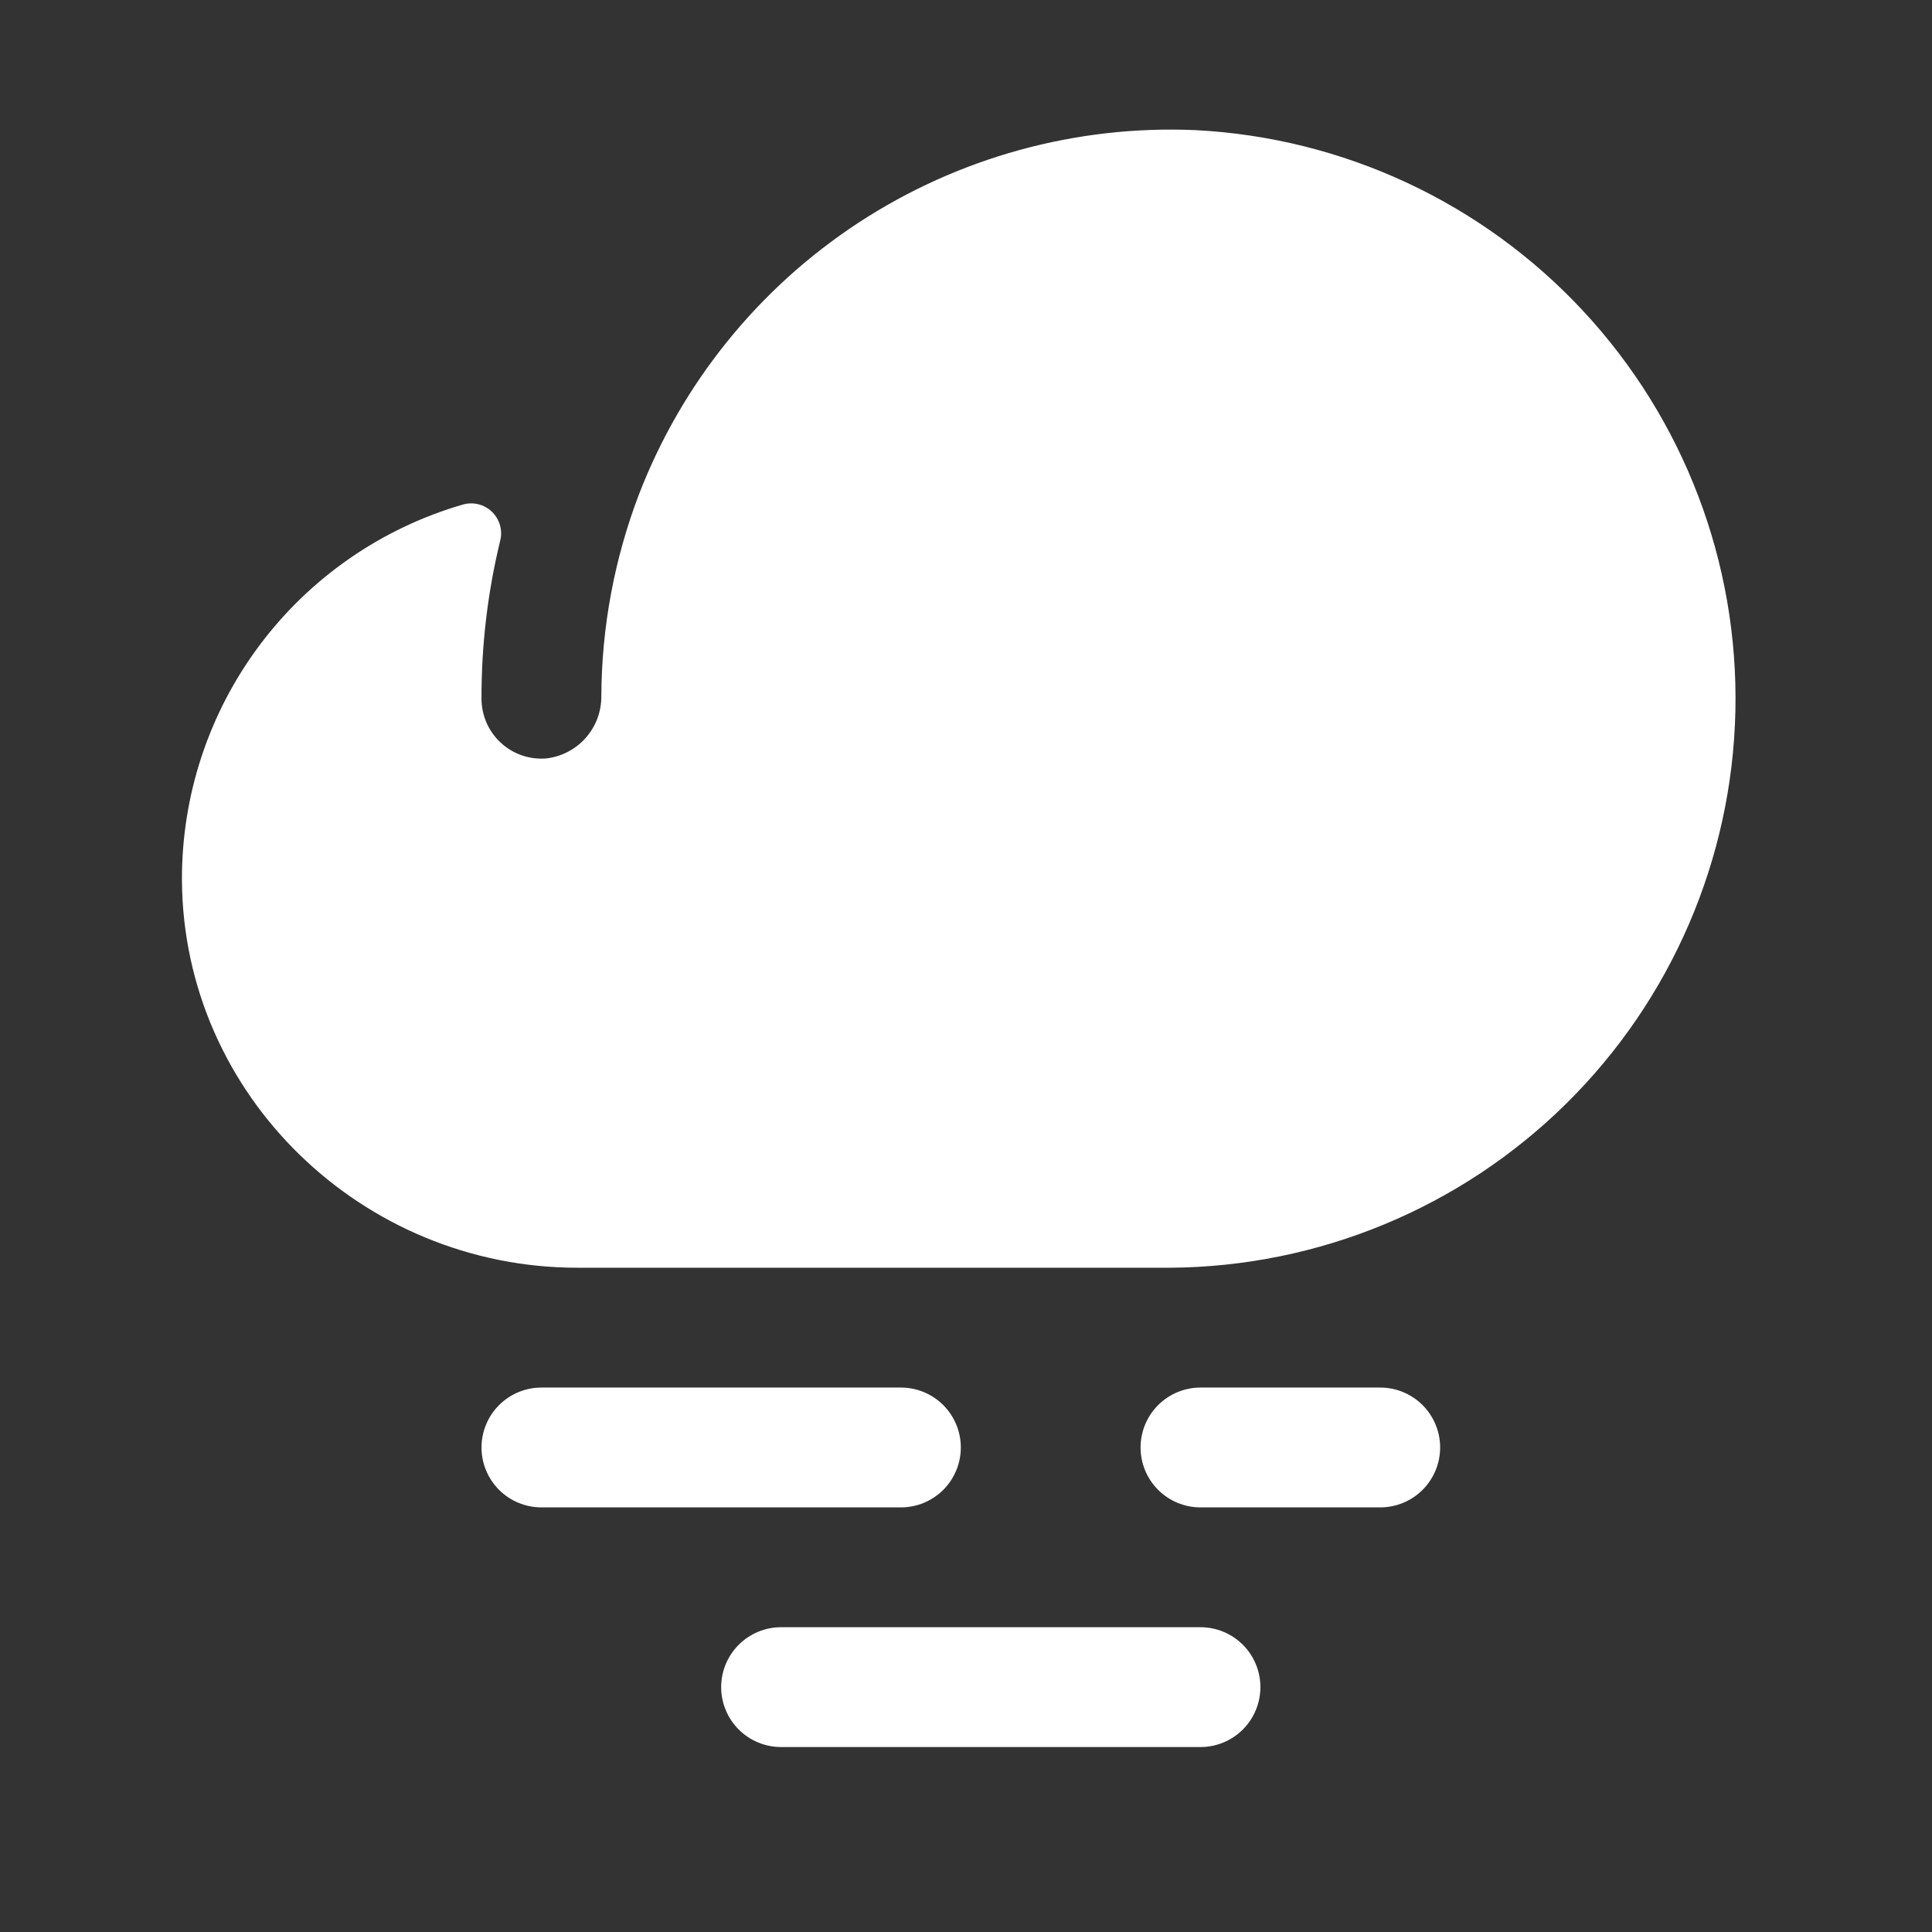 <svg width="131" height="131" viewBox="0 0 131 131" fill="none" xmlns="http://www.w3.org/2000/svg">
<rect x="0" y="0" width="131" height="131" fill="#333333" stroke="none"/>
<path d="M85.462 114.397C85.462 115.474 85.034 116.508 84.272 117.27C83.51 118.031 82.477 118.459 81.399 118.459H52.962C51.884 118.459 50.851 118.031 50.089 117.27C49.327 116.508 48.899 115.474 48.899 114.397C48.899 113.319 49.327 112.286 50.089 111.524C50.851 110.762 51.884 110.334 52.962 110.334H81.399C82.477 110.334 83.51 110.762 84.272 111.524C85.034 112.286 85.462 113.319 85.462 114.397ZM65.149 98.147C65.149 97.07 64.721 96.036 63.959 95.274C63.197 94.512 62.164 94.084 61.087 94.084H36.712C35.634 94.084 34.601 94.512 33.839 95.274C33.077 96.036 32.649 97.07 32.649 98.147C32.649 99.224 33.077 100.258 33.839 101.02C34.601 101.781 35.634 102.209 36.712 102.209H61.087C62.164 102.209 63.197 101.781 63.959 101.02C64.721 100.258 65.149 99.224 65.149 98.147ZM93.587 94.084H81.399C80.322 94.084 79.288 94.512 78.526 95.274C77.765 96.036 77.337 97.07 77.337 98.147C77.337 99.224 77.765 100.258 78.526 101.02C79.288 101.781 80.322 102.209 81.399 102.209H93.587C94.664 102.209 95.697 101.781 96.459 101.02C97.221 100.258 97.649 99.224 97.649 98.147C97.649 97.07 97.221 96.036 96.459 95.274C95.697 94.512 94.664 94.084 93.587 94.084ZM81.044 8.823C72.957 8.474 64.965 10.674 58.195 15.111C51.425 19.548 46.22 25.999 43.313 33.553V33.553C41.652 37.917 40.792 42.544 40.774 47.213C40.78 48.256 40.399 49.265 39.705 50.043C39.011 50.822 38.053 51.315 37.016 51.428C36.458 51.47 35.897 51.396 35.368 51.211C34.839 51.026 34.355 50.733 33.945 50.352C33.535 49.97 33.208 49.508 32.985 48.994C32.762 48.48 32.648 47.926 32.649 47.366C32.639 43.756 33.065 40.158 33.919 36.651C34.004 36.304 33.997 35.942 33.898 35.599C33.798 35.256 33.611 34.946 33.353 34.699C33.096 34.451 32.778 34.276 32.431 34.191C32.085 34.106 31.722 34.114 31.38 34.213C25.866 35.814 21.023 39.169 17.587 43.769C14.151 48.369 12.308 53.964 12.337 59.706C12.438 74.28 24.575 85.959 39.149 85.959H79.368C89.409 85.886 99.026 81.901 106.178 74.852C113.329 67.803 117.451 58.244 117.669 48.205C117.888 38.166 114.184 28.437 107.346 21.084C100.507 13.731 91.072 9.332 81.044 8.823V8.823Z" fill="white"/>
</svg>
